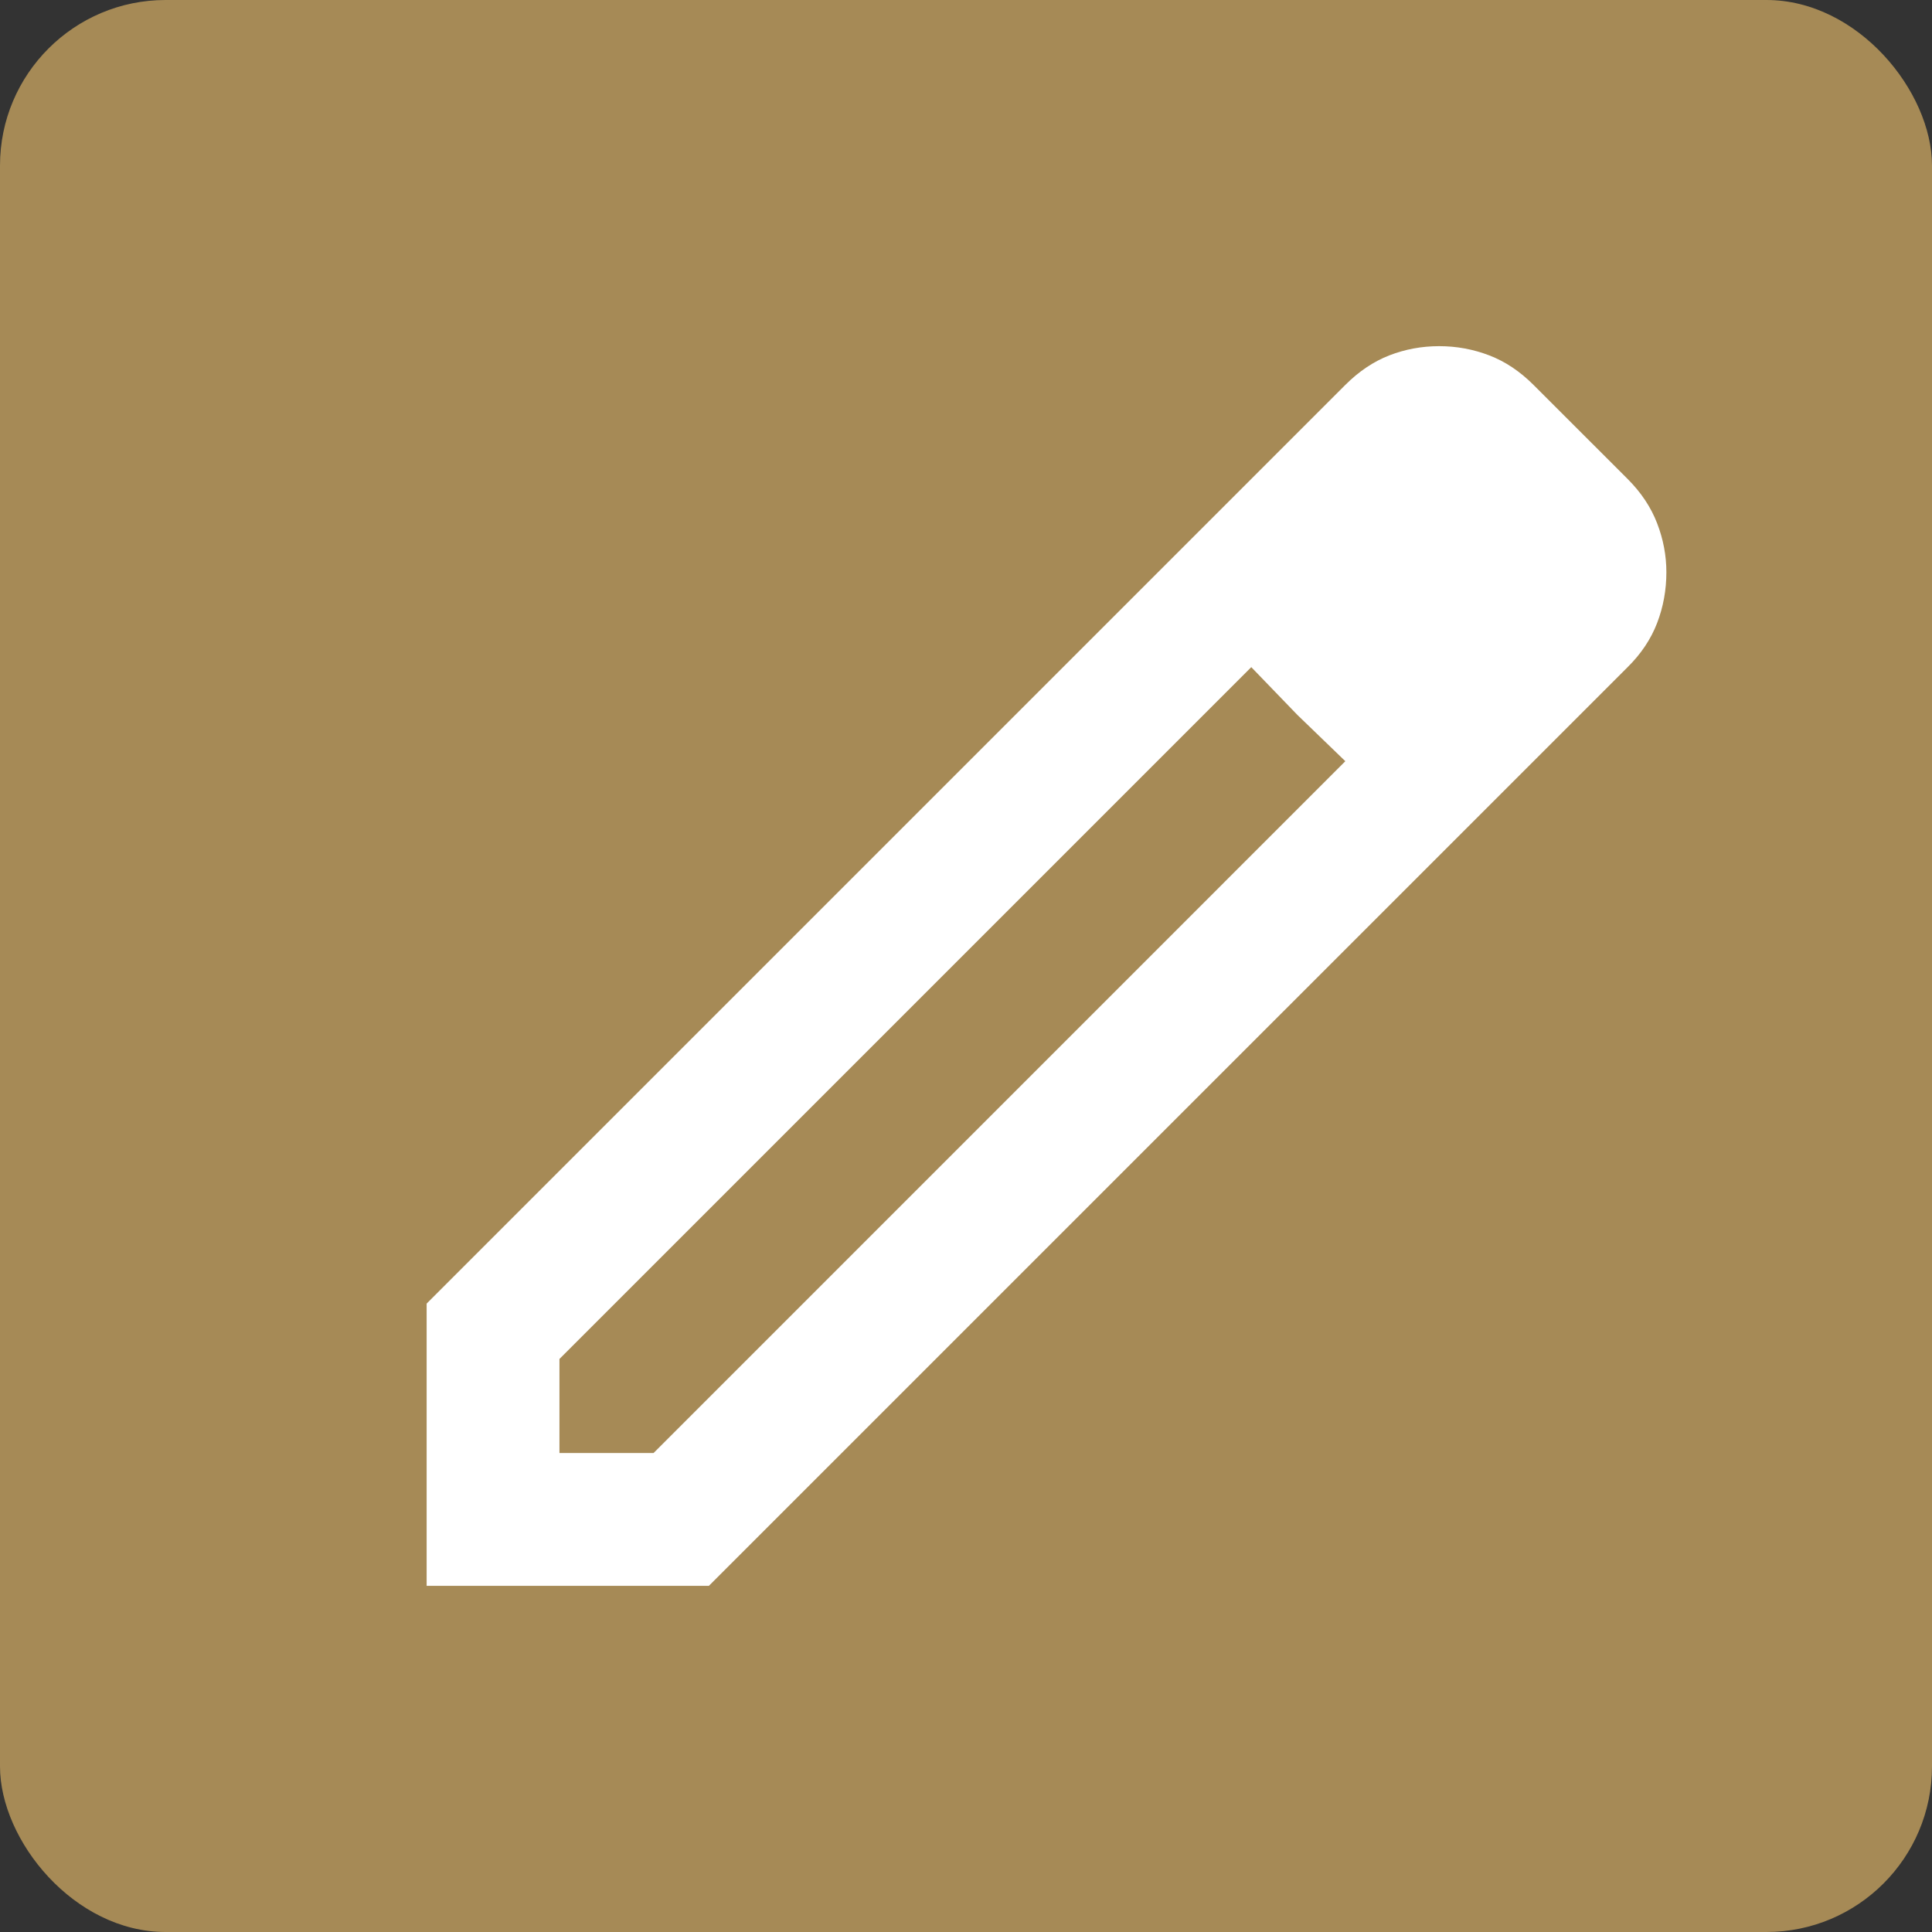 <svg width="35" height="35" viewBox="0 0 35 35" fill="none" xmlns="http://www.w3.org/2000/svg">
<rect x="0" y="0" width="35" height="35" fill="#333333" stroke="none"/>
<rect width="35" height="35" rx="3" fill="#A68A56"/>
<path d="M10.135 26.323H11.84L24.372 13.79L22.668 12.086L10.135 24.619V26.323ZM7.729 28.729V23.616L24.372 6.973C24.617 6.728 24.883 6.549 25.169 6.438C25.455 6.327 25.756 6.271 26.072 6.271C26.387 6.271 26.689 6.327 26.979 6.438C27.269 6.549 27.536 6.728 27.781 6.973L29.486 8.677C29.731 8.922 29.909 9.19 30.02 9.479C30.132 9.769 30.188 10.065 30.188 10.366C30.188 10.688 30.132 10.995 30.02 11.287C29.908 11.578 29.73 11.845 29.486 12.086L12.842 28.729H7.729ZM23.505 12.953L22.668 12.086L24.372 13.79L23.505 12.953Z" fill="white"/>
</svg>
